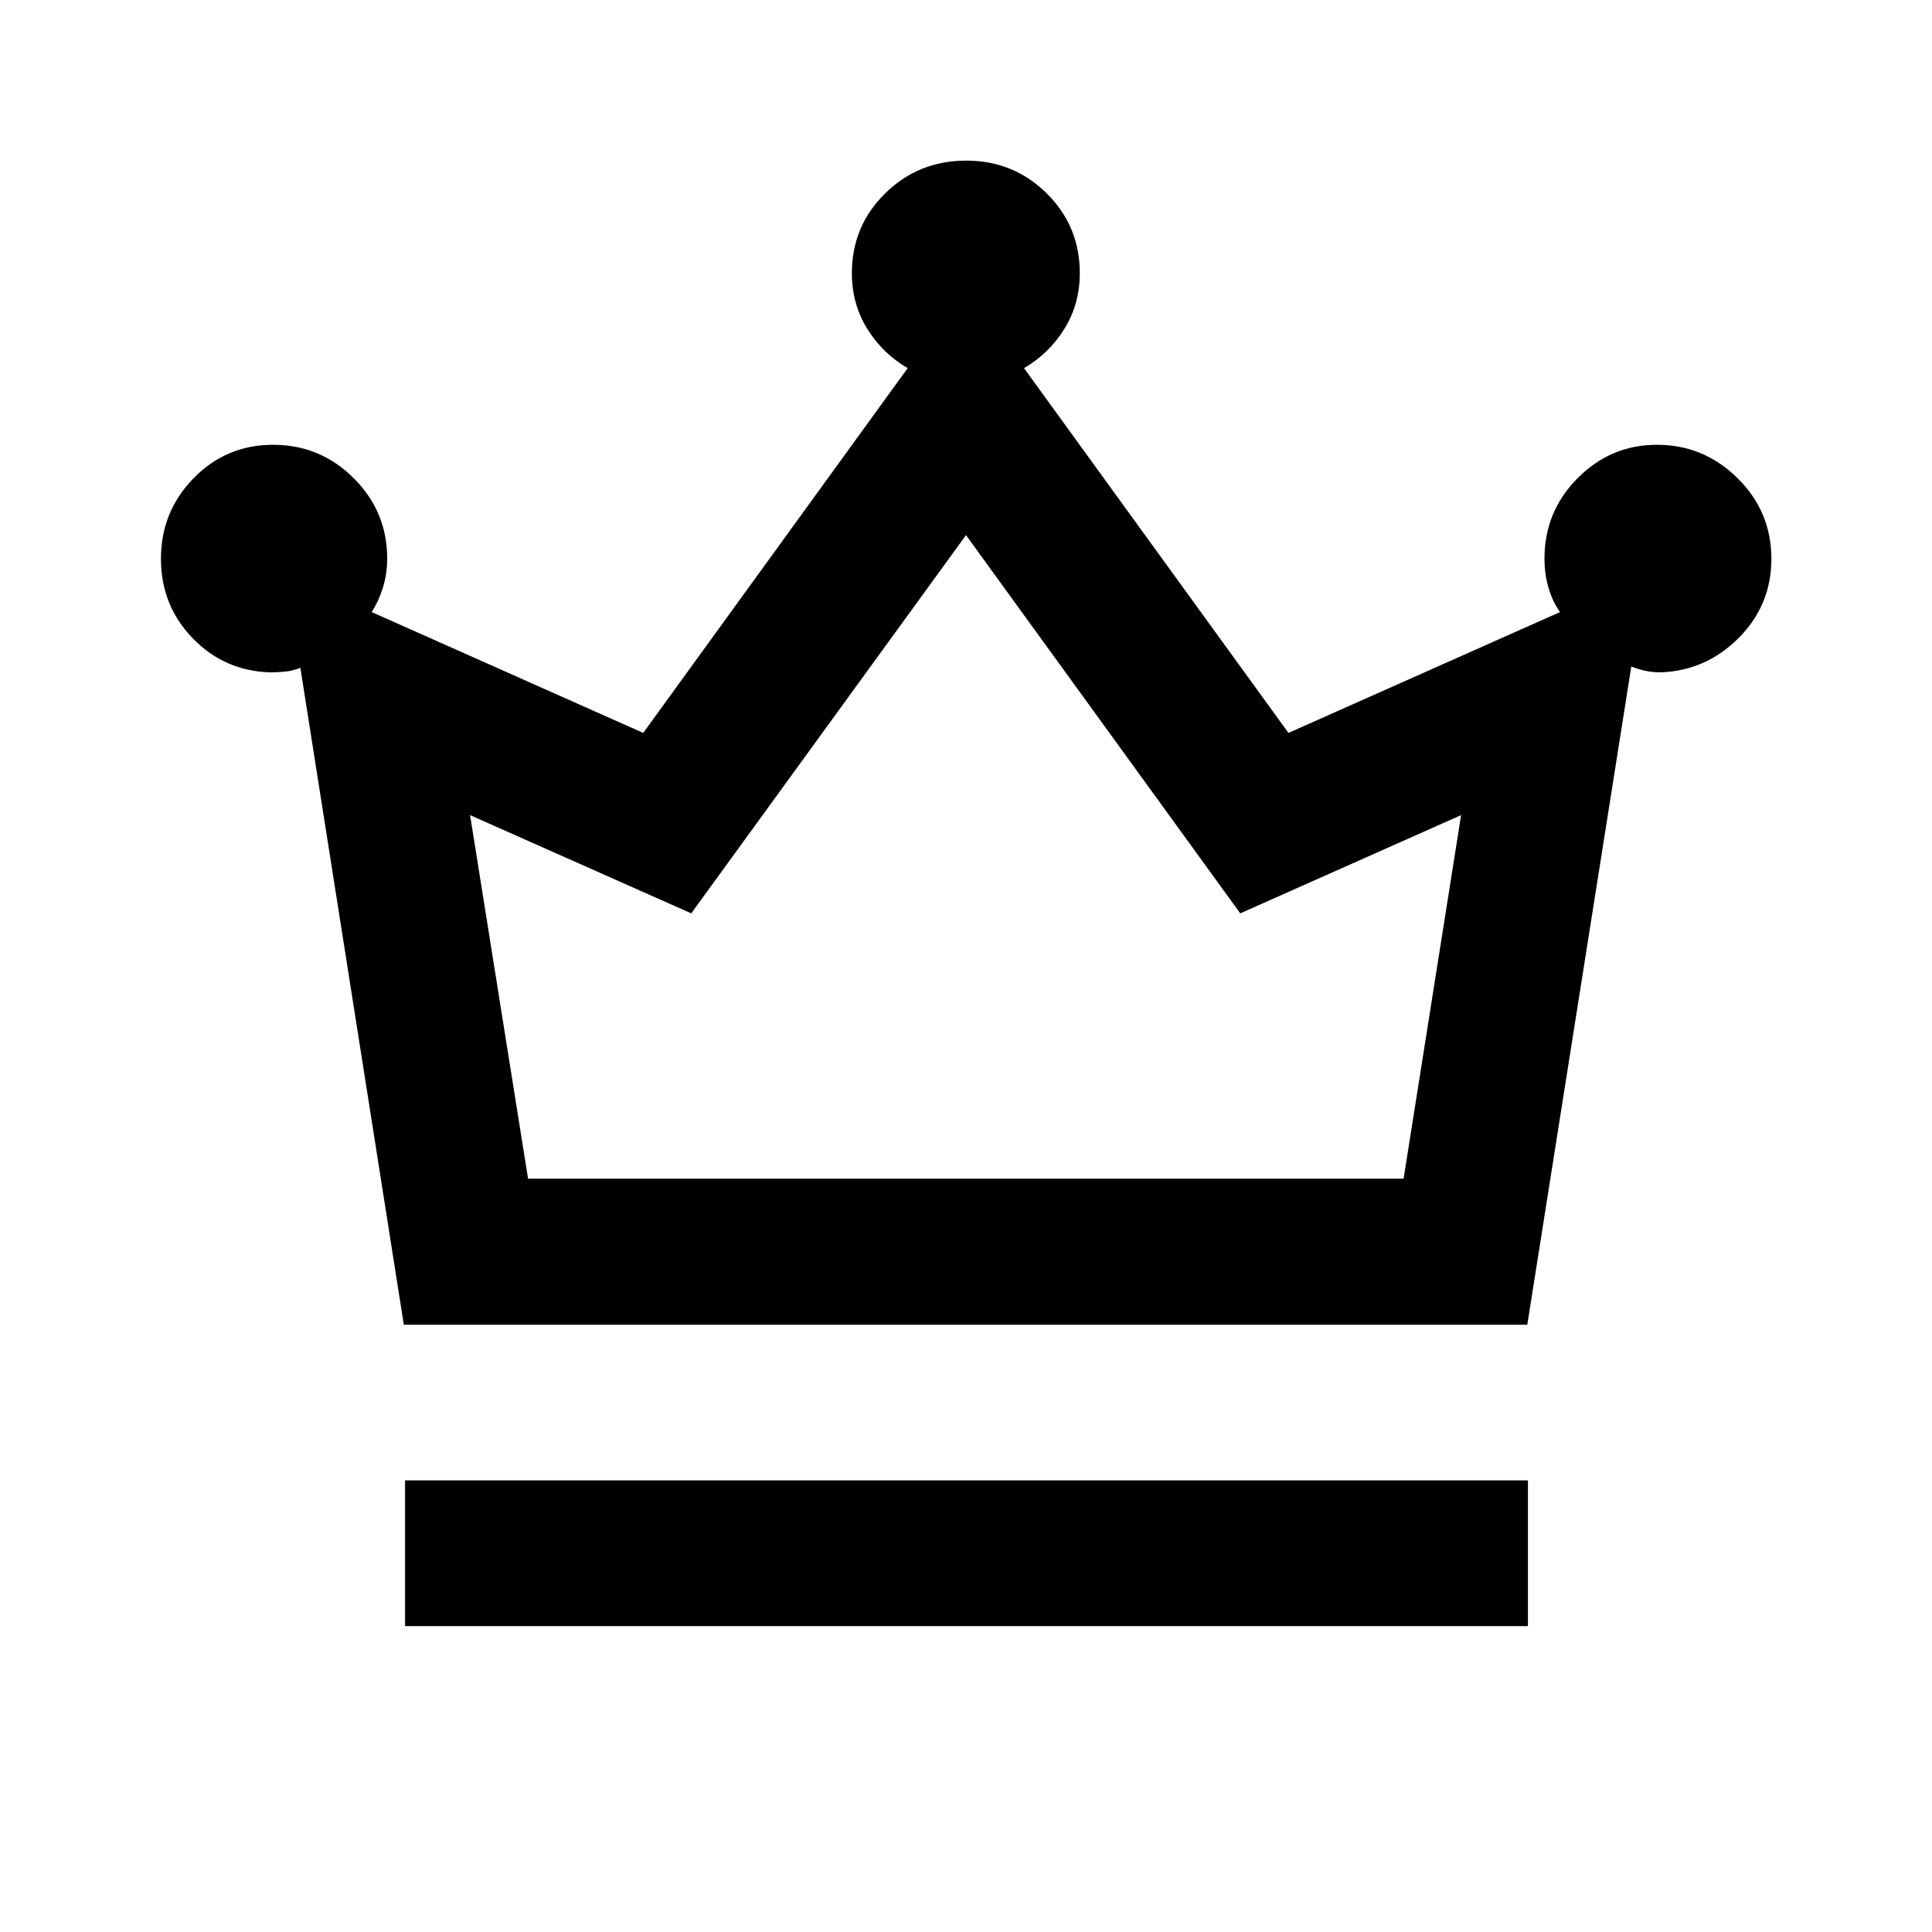 <svg xmlns="http://www.w3.org/2000/svg" height="40" viewBox="0 -960 960 960" width="40"><path d="M201.27-152v-72.42h557.95V-152H201.27Zm-.61-149.75-51.41-326.41q-3.76 1.5-7.46 1.88-3.71.37-7.61.37-22.75-.71-38.48-16.99-15.73-16.29-15.73-39.48 0-23.37 16.21-39.99t39.55-16.62q23.35 0 40 16.58 16.66 16.57 16.66 39.97 0 7.61-2.13 14.42-2.14 6.81-5.57 12.16l134.92 60.04 131.4-181.25q-12.52-7.3-20.12-19.61-7.6-12.3-7.6-27.56 0-23.42 16.54-39.68 16.54-16.27 40.28-16.27 23.53 0 39.98 16.27 16.45 16.26 16.45 39.68 0 15.26-7.6 27.56-7.6 12.31-20.12 19.61l131.4 181.25 134.93-60.04q-3.77-5.35-5.74-12.16-1.97-6.81-1.97-14.42 0-23.4 16.47-39.97 16.47-16.58 39.47-16.58 23.2 0 40.01 16.61 16.8 16.61 16.8 40.06 0 23.06-16.32 39.38-16.31 16.32-38.96 17.03-3.54 0-7.06-.71-3.51-.71-7.27-2.21L758.9-301.75H200.66Zm61.73-72.58h435.05l28.57-180.64-109.73 48.81L480-694.1 343.48-506.16l-109.9-48.81 28.81 180.64Zm217.61 0Z"/></svg>